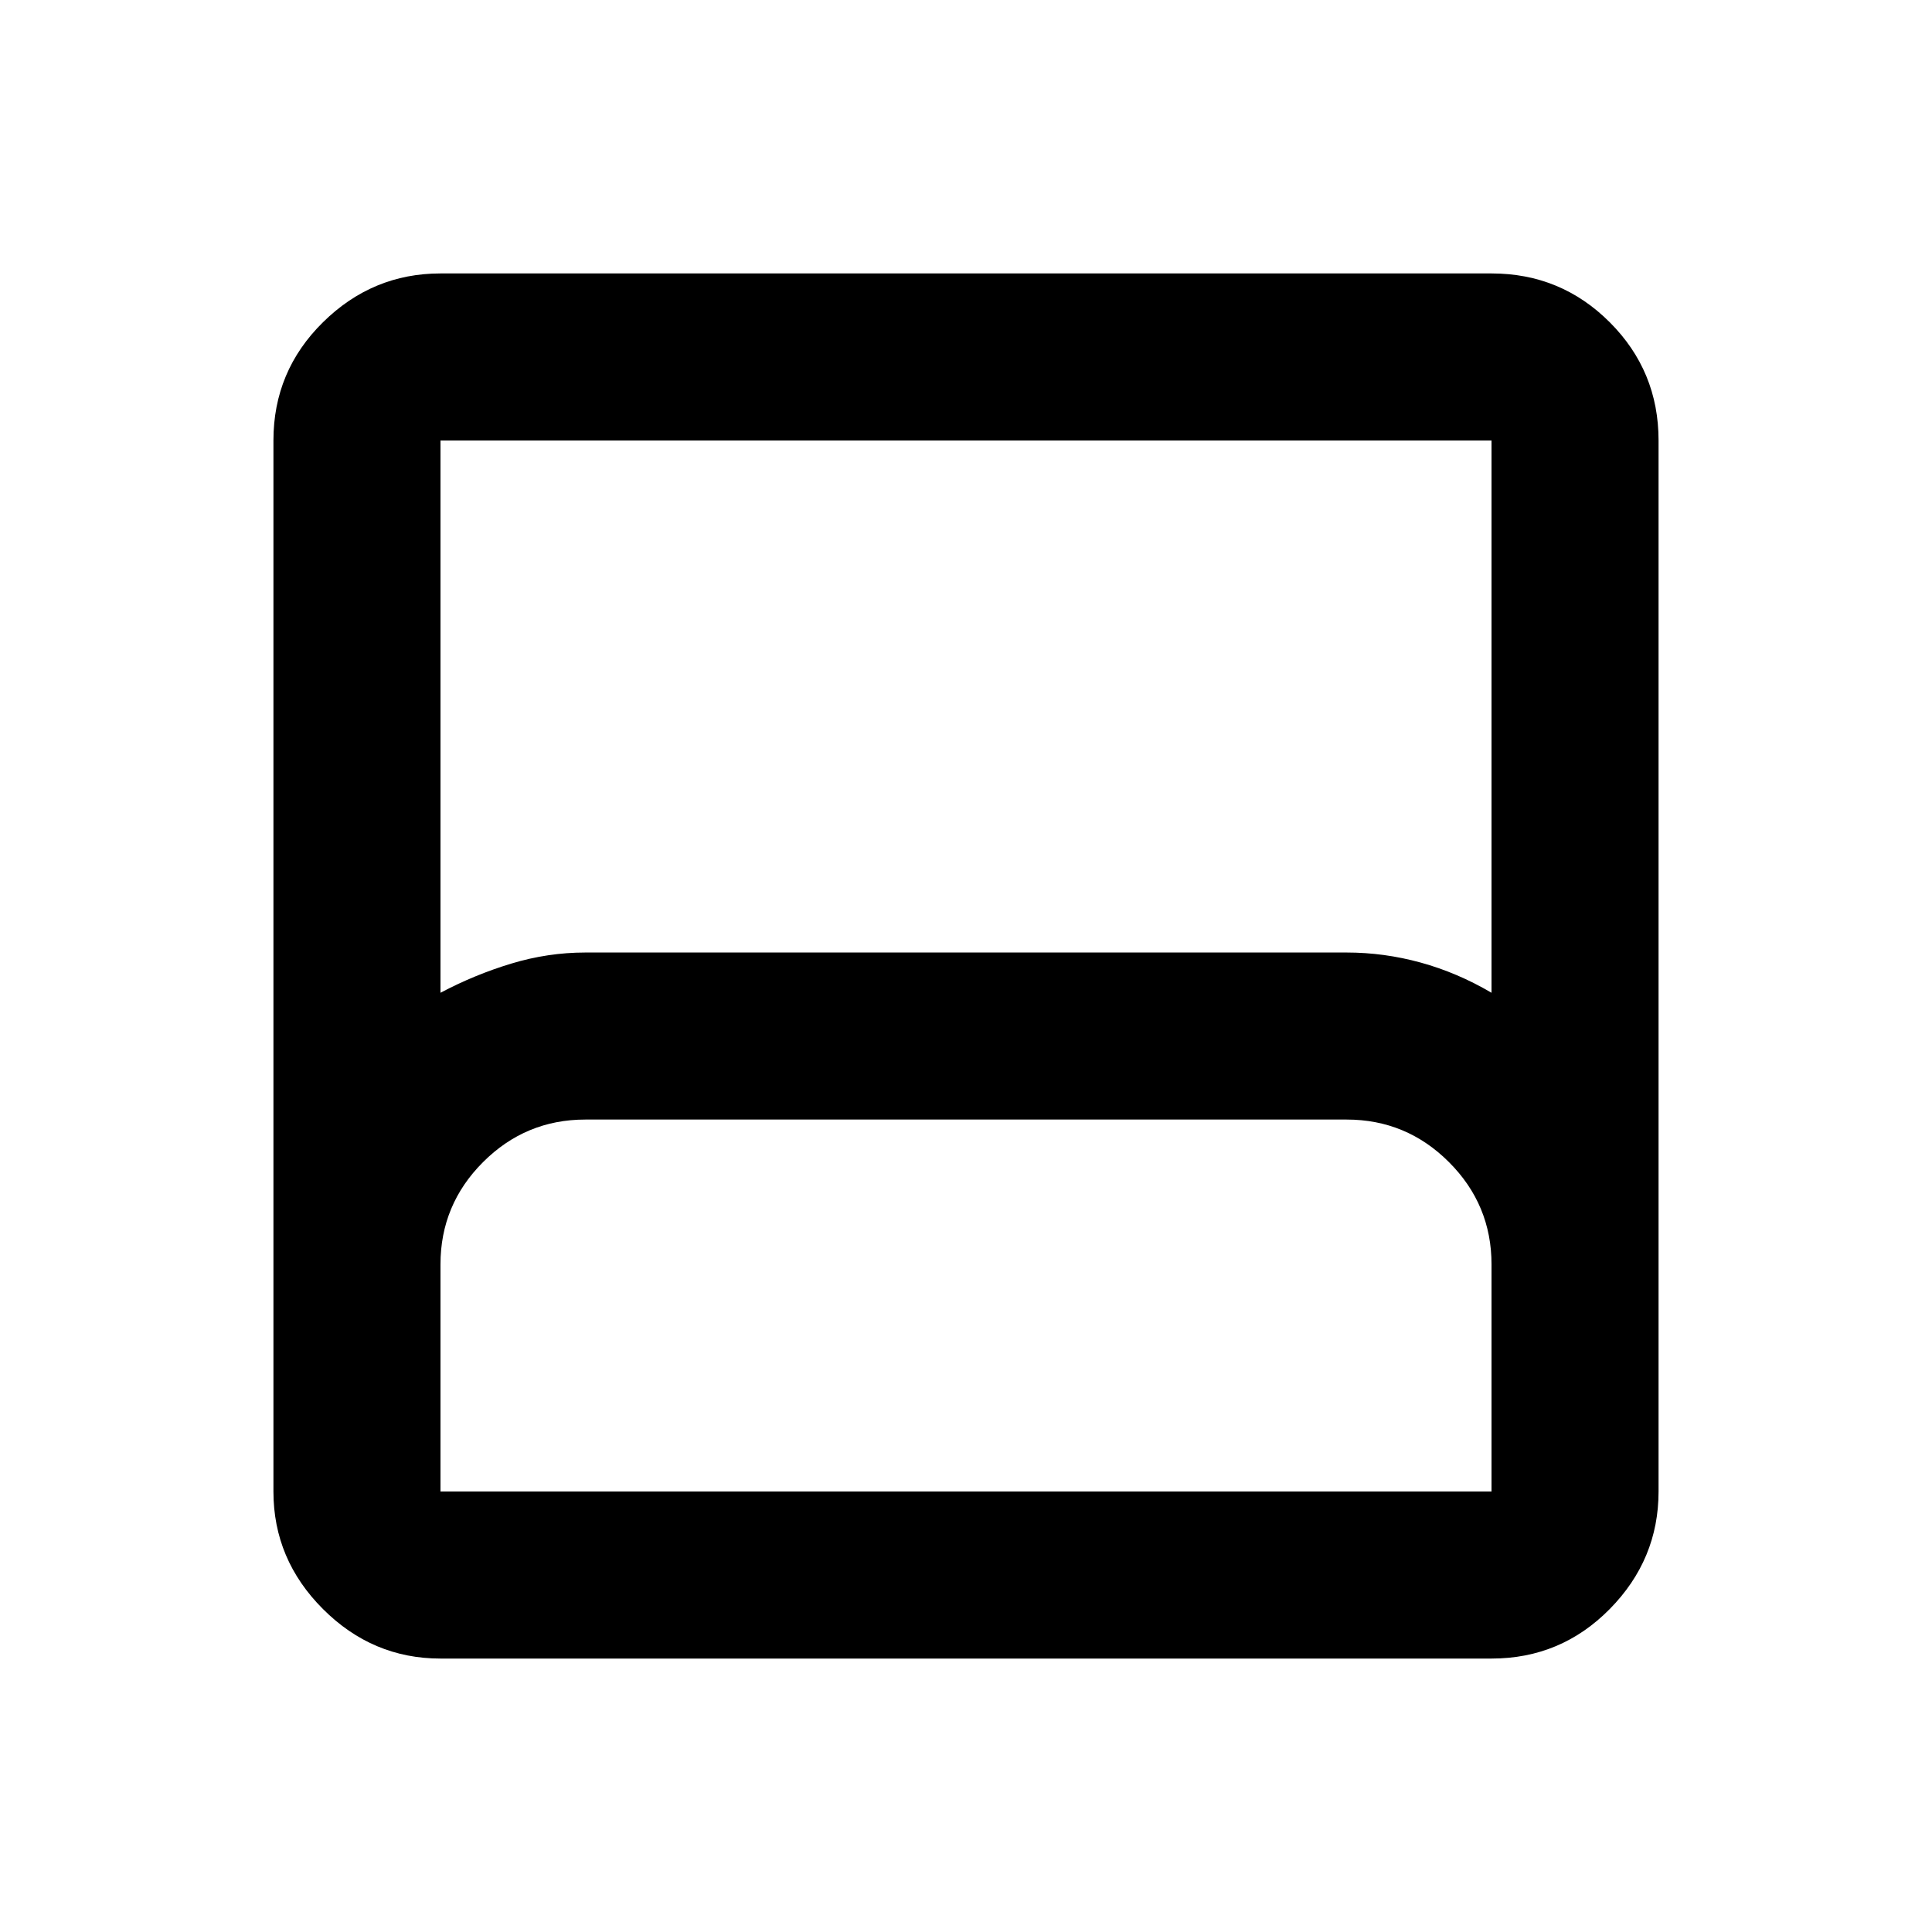 <svg xmlns="http://www.w3.org/2000/svg" height="20" viewBox="0 -960 960 960" width="20"><path d="M218.87-135.87q-33.78 0-58.39-24.61t-24.61-58.39v-522.26q0-34.48 24.61-58.74 24.61-24.26 58.39-24.26h522.26q34.48 0 58.74 24.26 24.26 24.26 24.26 58.74v522.26q0 33.78-24.26 58.39t-58.74 24.61H218.87Zm0-330.83q17-9 35.19-14.5 18.18-5.5 36.81-5.5h378.26q18.63 0 36.81 5 18.19 5 35.19 15v-274.43H218.87v274.43Zm0 247.83h522.26V-331.7q0-29.7-21.15-50.85-21.15-21.15-50.85-21.15H290.87q-29.7 0-50.85 21.15-21.15 21.15-21.15 50.85v112.83Zm0 0h522.26-522.26Z"/></svg>